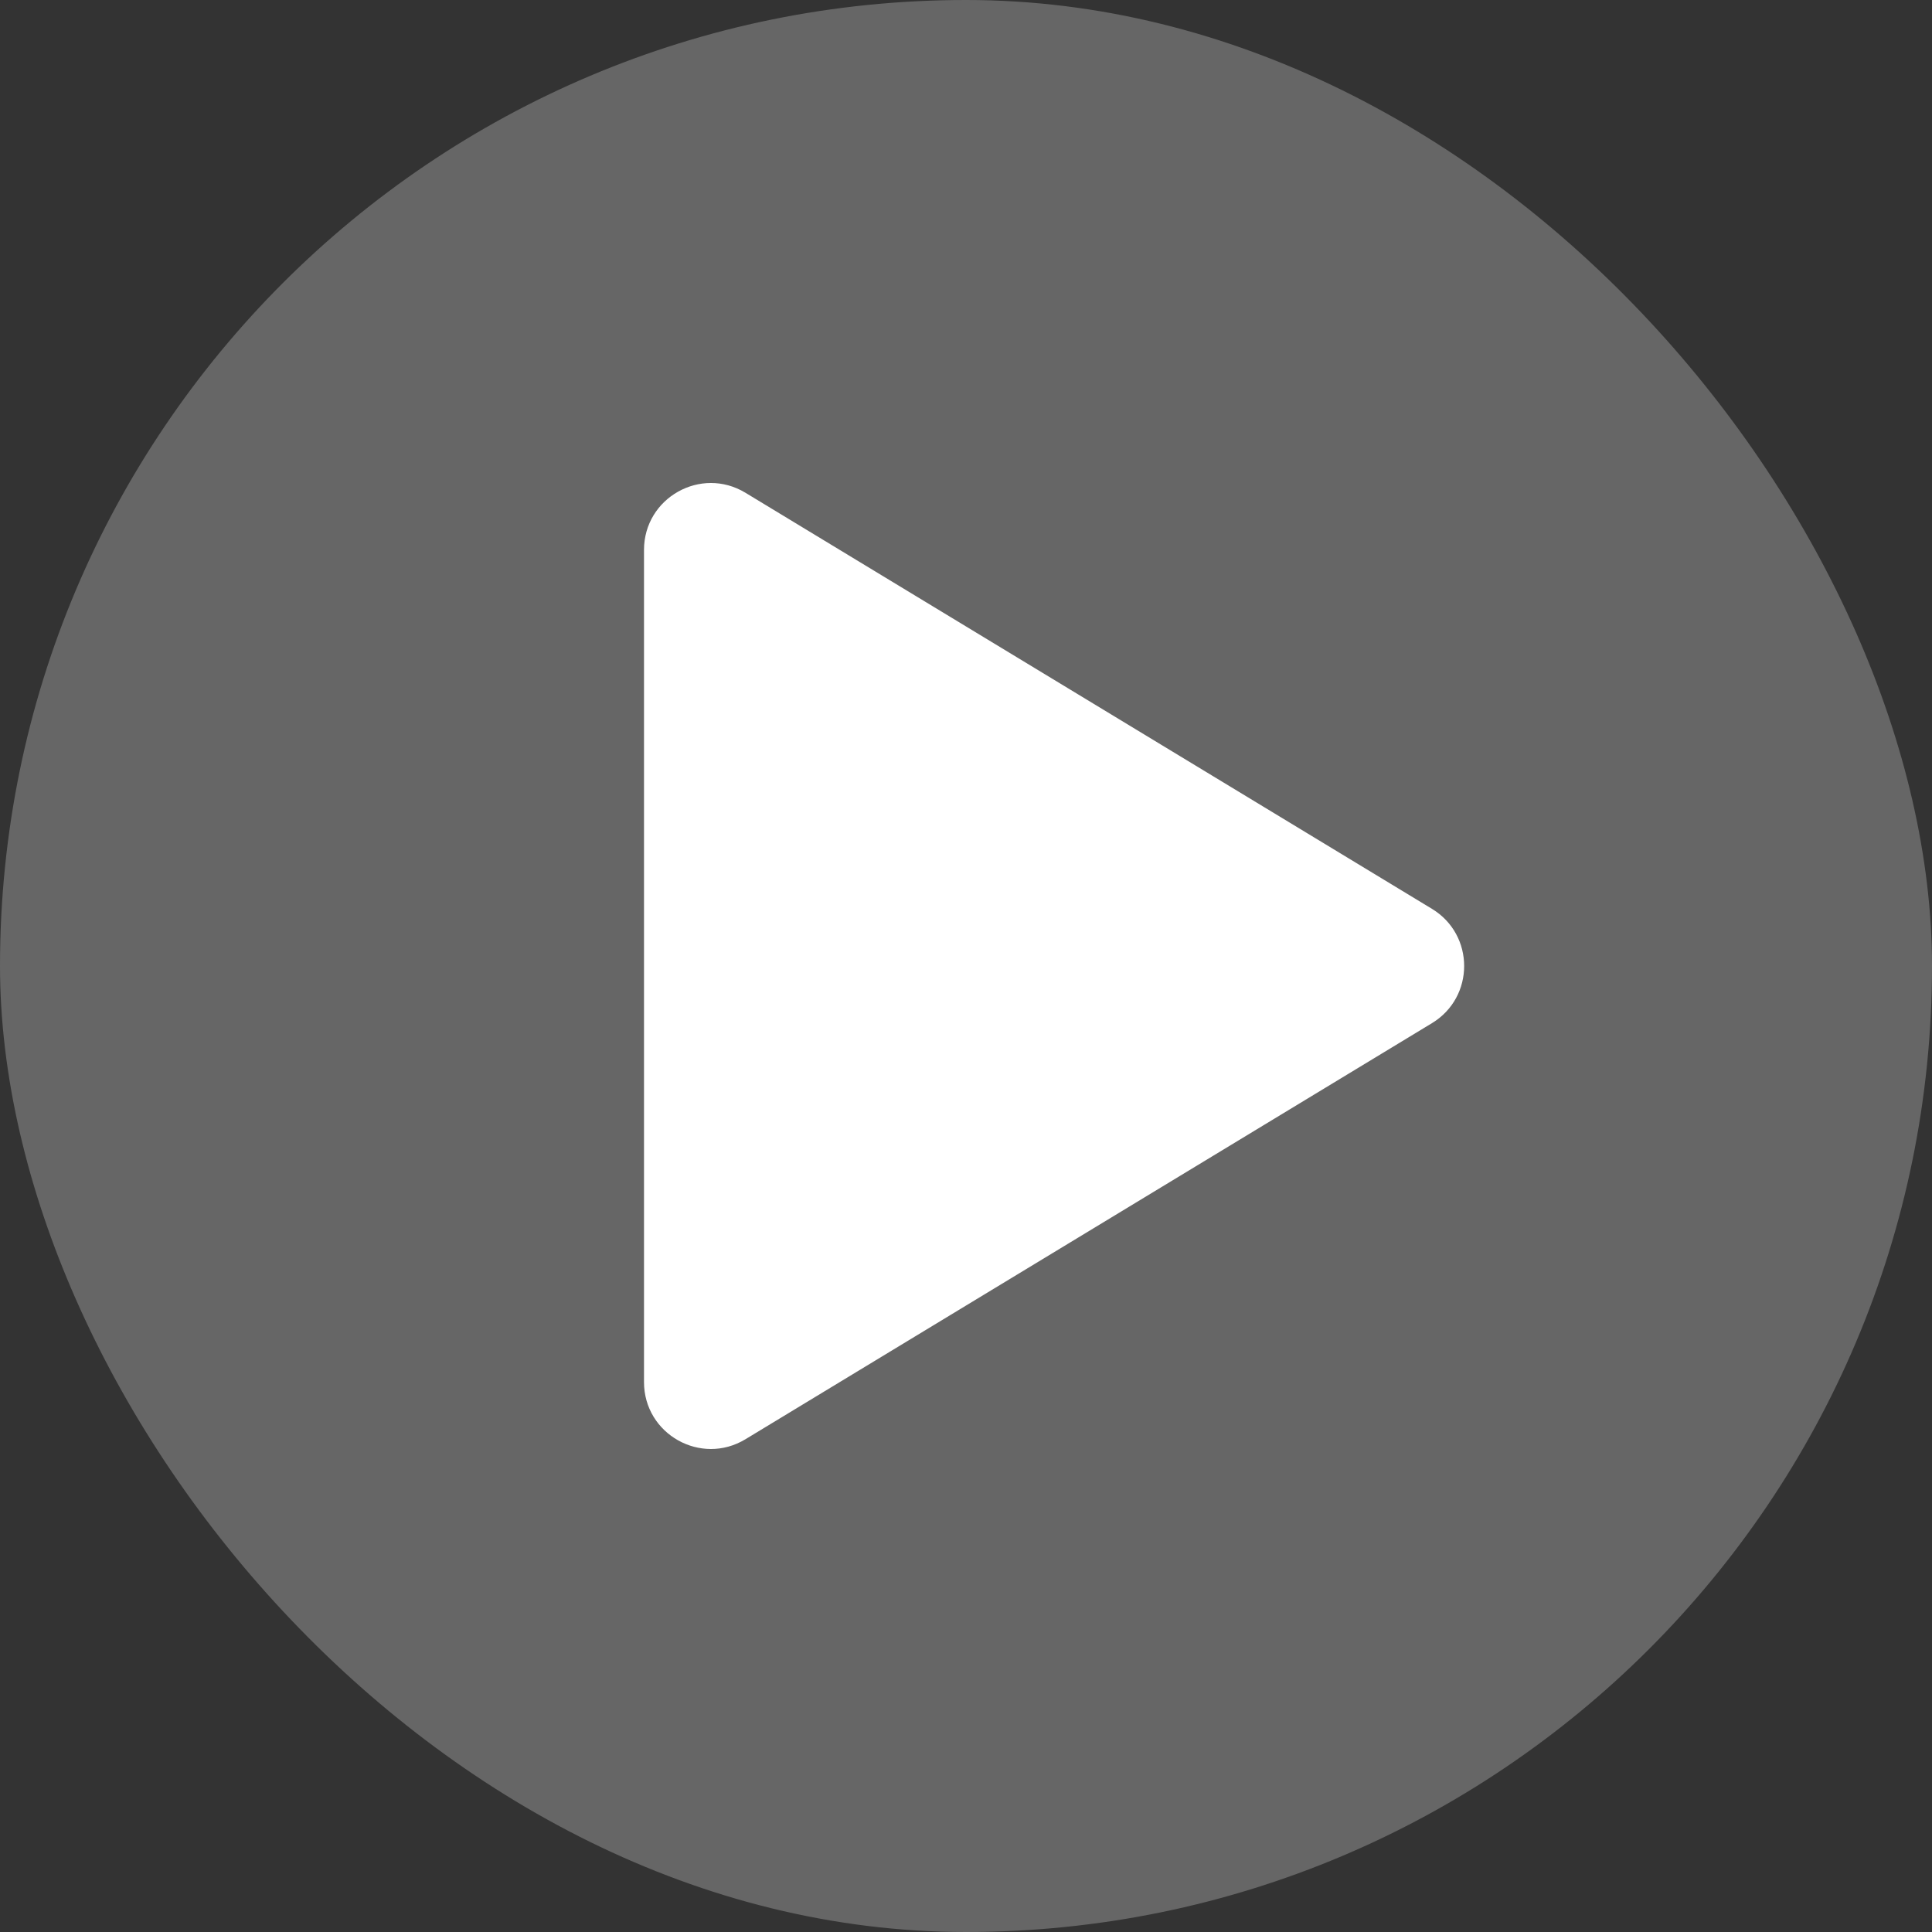 <svg width="60" height="60" viewBox="0 0 60 60" fill="none" xmlns="http://www.w3.org/2000/svg">
<rect x="0" y="0" width="60" height="60" fill="#333333" stroke="none"/>
<g id="Play">
<rect width="60" height="60" rx="30" fill="white" fill-opacity="0.25"/>
<path id="Vector" d="M20 42.921V17.079C20 15.461 21.768 14.465 23.152 15.304L44.471 28.225C45.804 29.033 45.804 30.967 44.471 31.775L23.152 44.696C21.768 45.535 20 44.539 20 42.921Z" fill="white"/>
</g>
</svg>
